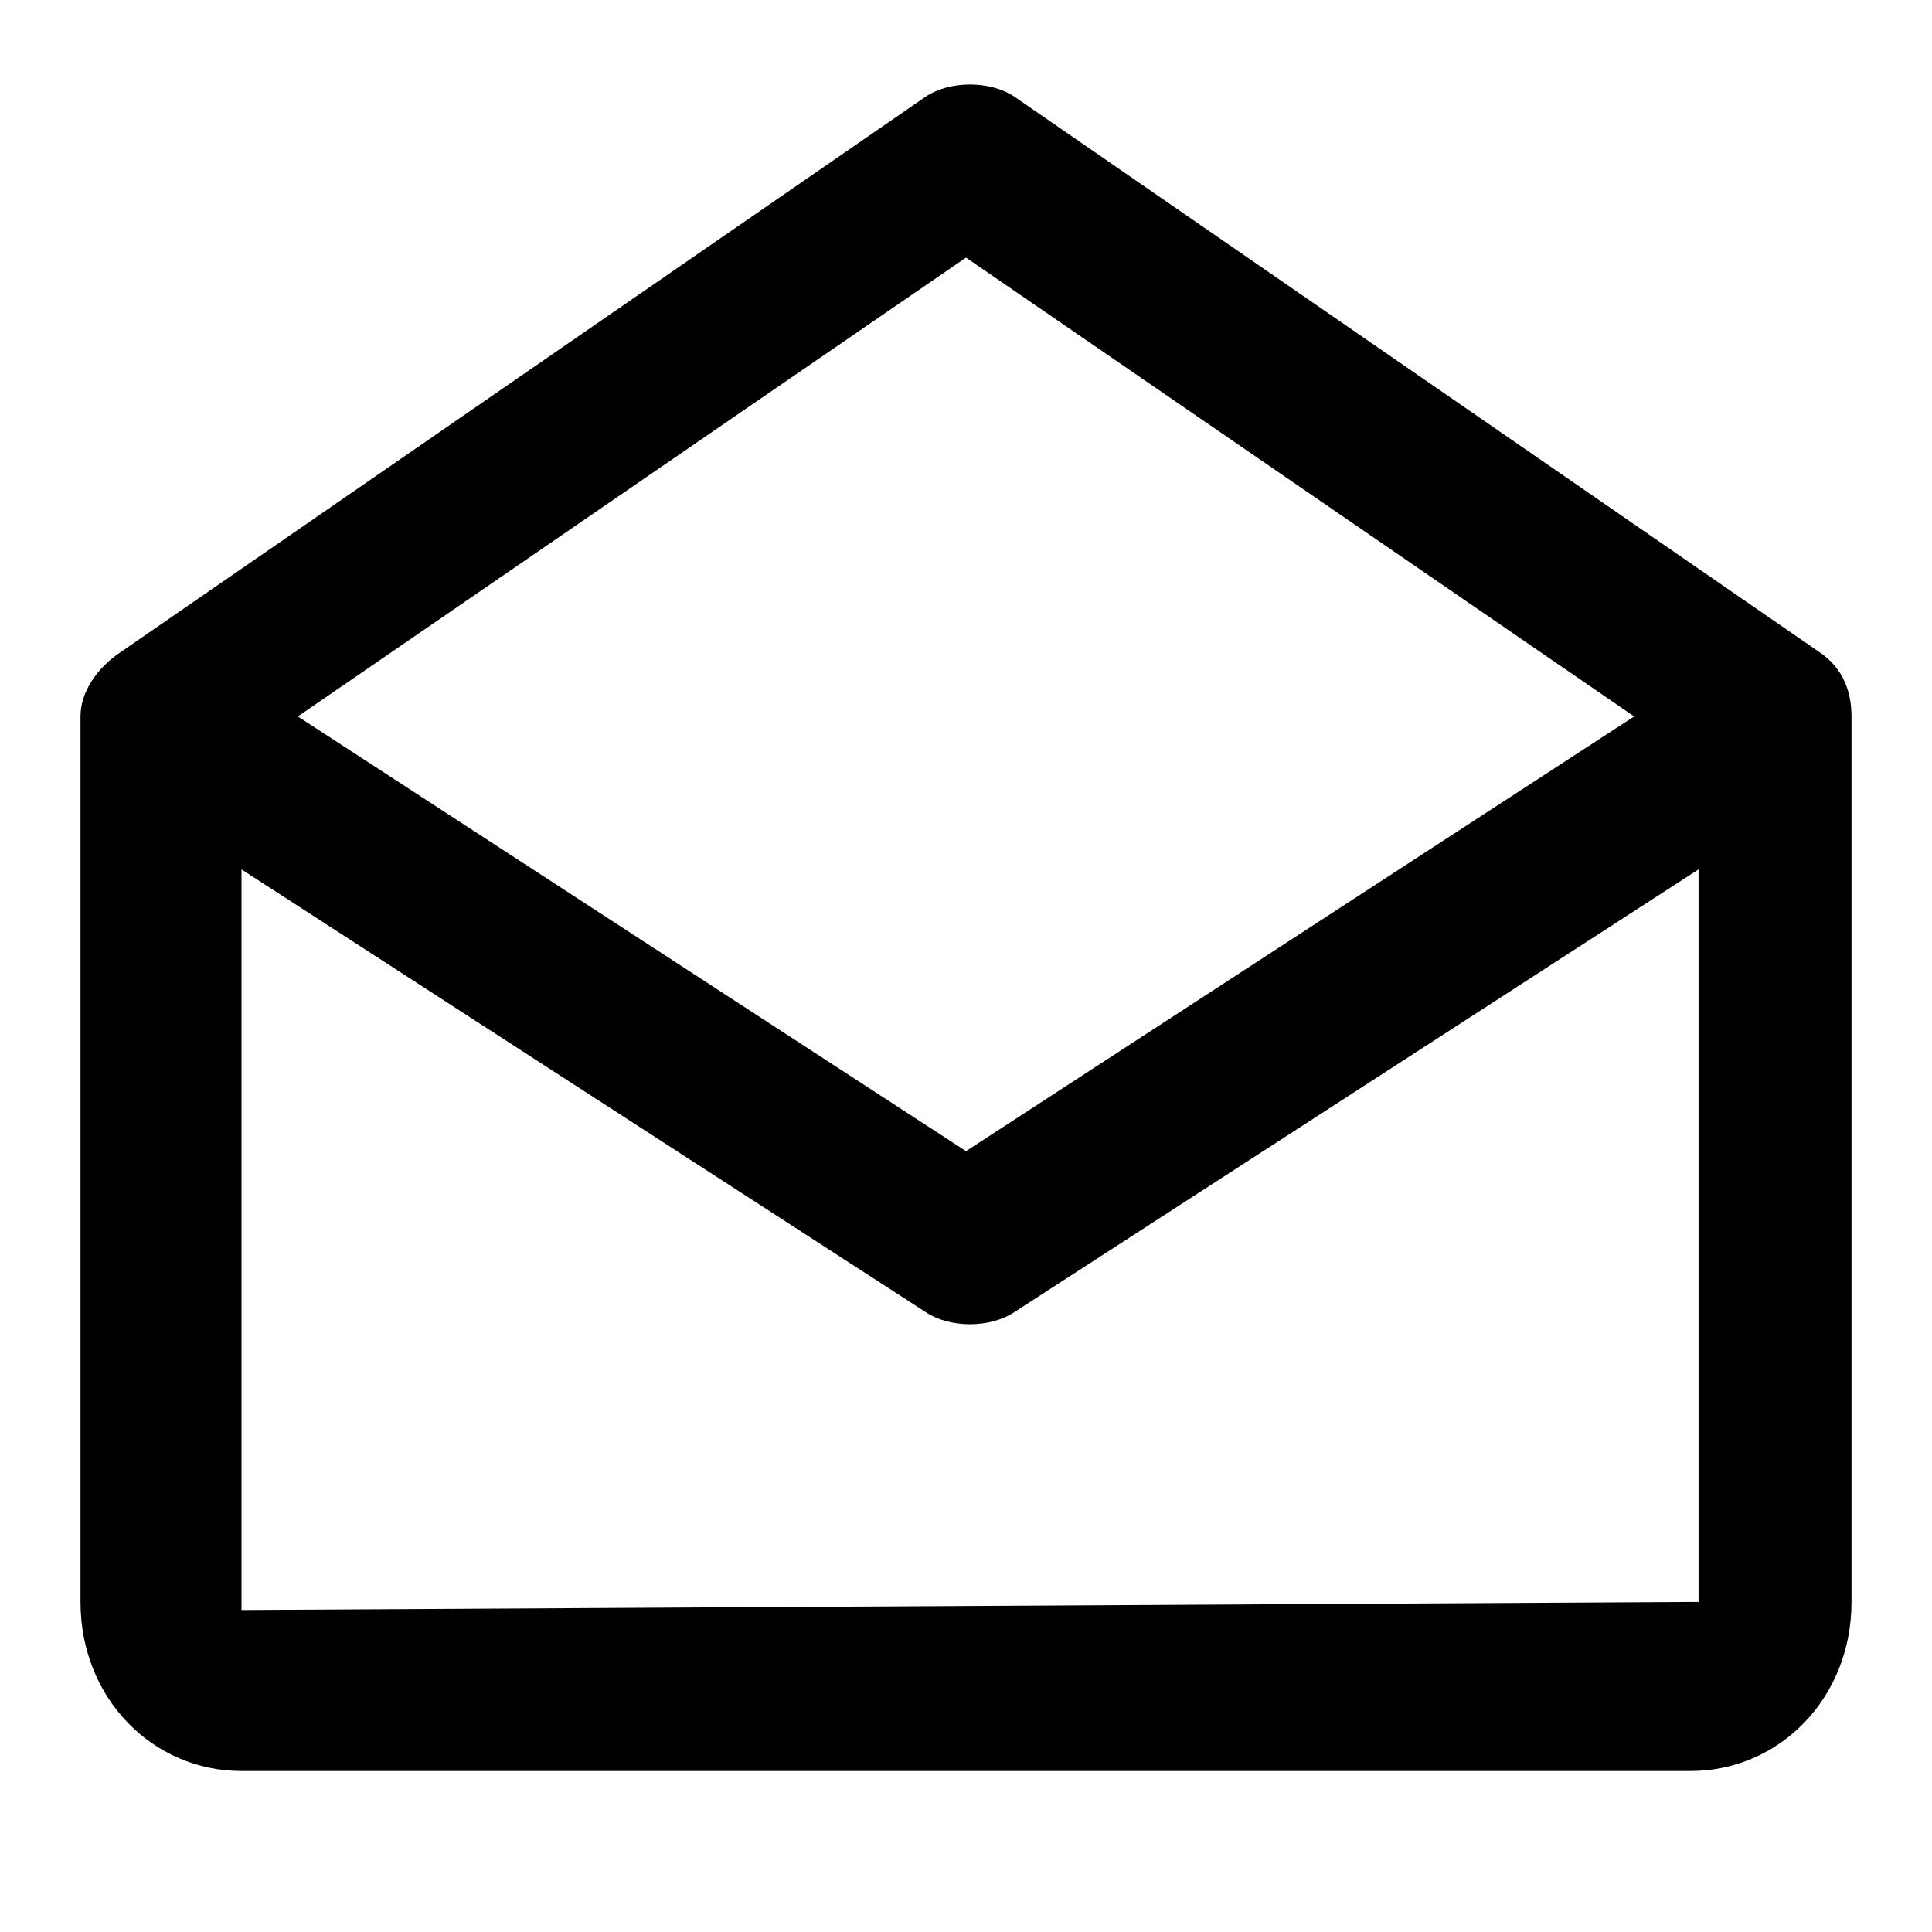 <svg xmlns="http://www.w3.org/2000/svg" viewBox="0 0 24 24"><path d="M23 8.9c0-.3-.1-.6-.4-.8l-10-6.9c-.3-.2-.8-.2-1.1 0l-10 6.9c-.3.2-.5.5-.5.8v11c0 1.2.9 2.1 2 2.1h18c1.1 0 2-.9 2-2.1v-11zM12 3.2l8.3 5.7-8.3 5.4-8.3-5.4L12 3.2zm9 16.7c0 .1 0 .1 0 0L3 20v-9.2l8.5 5.5c.3.2.8.2 1.1 0l8.5-5.5v9.1z"/></svg>